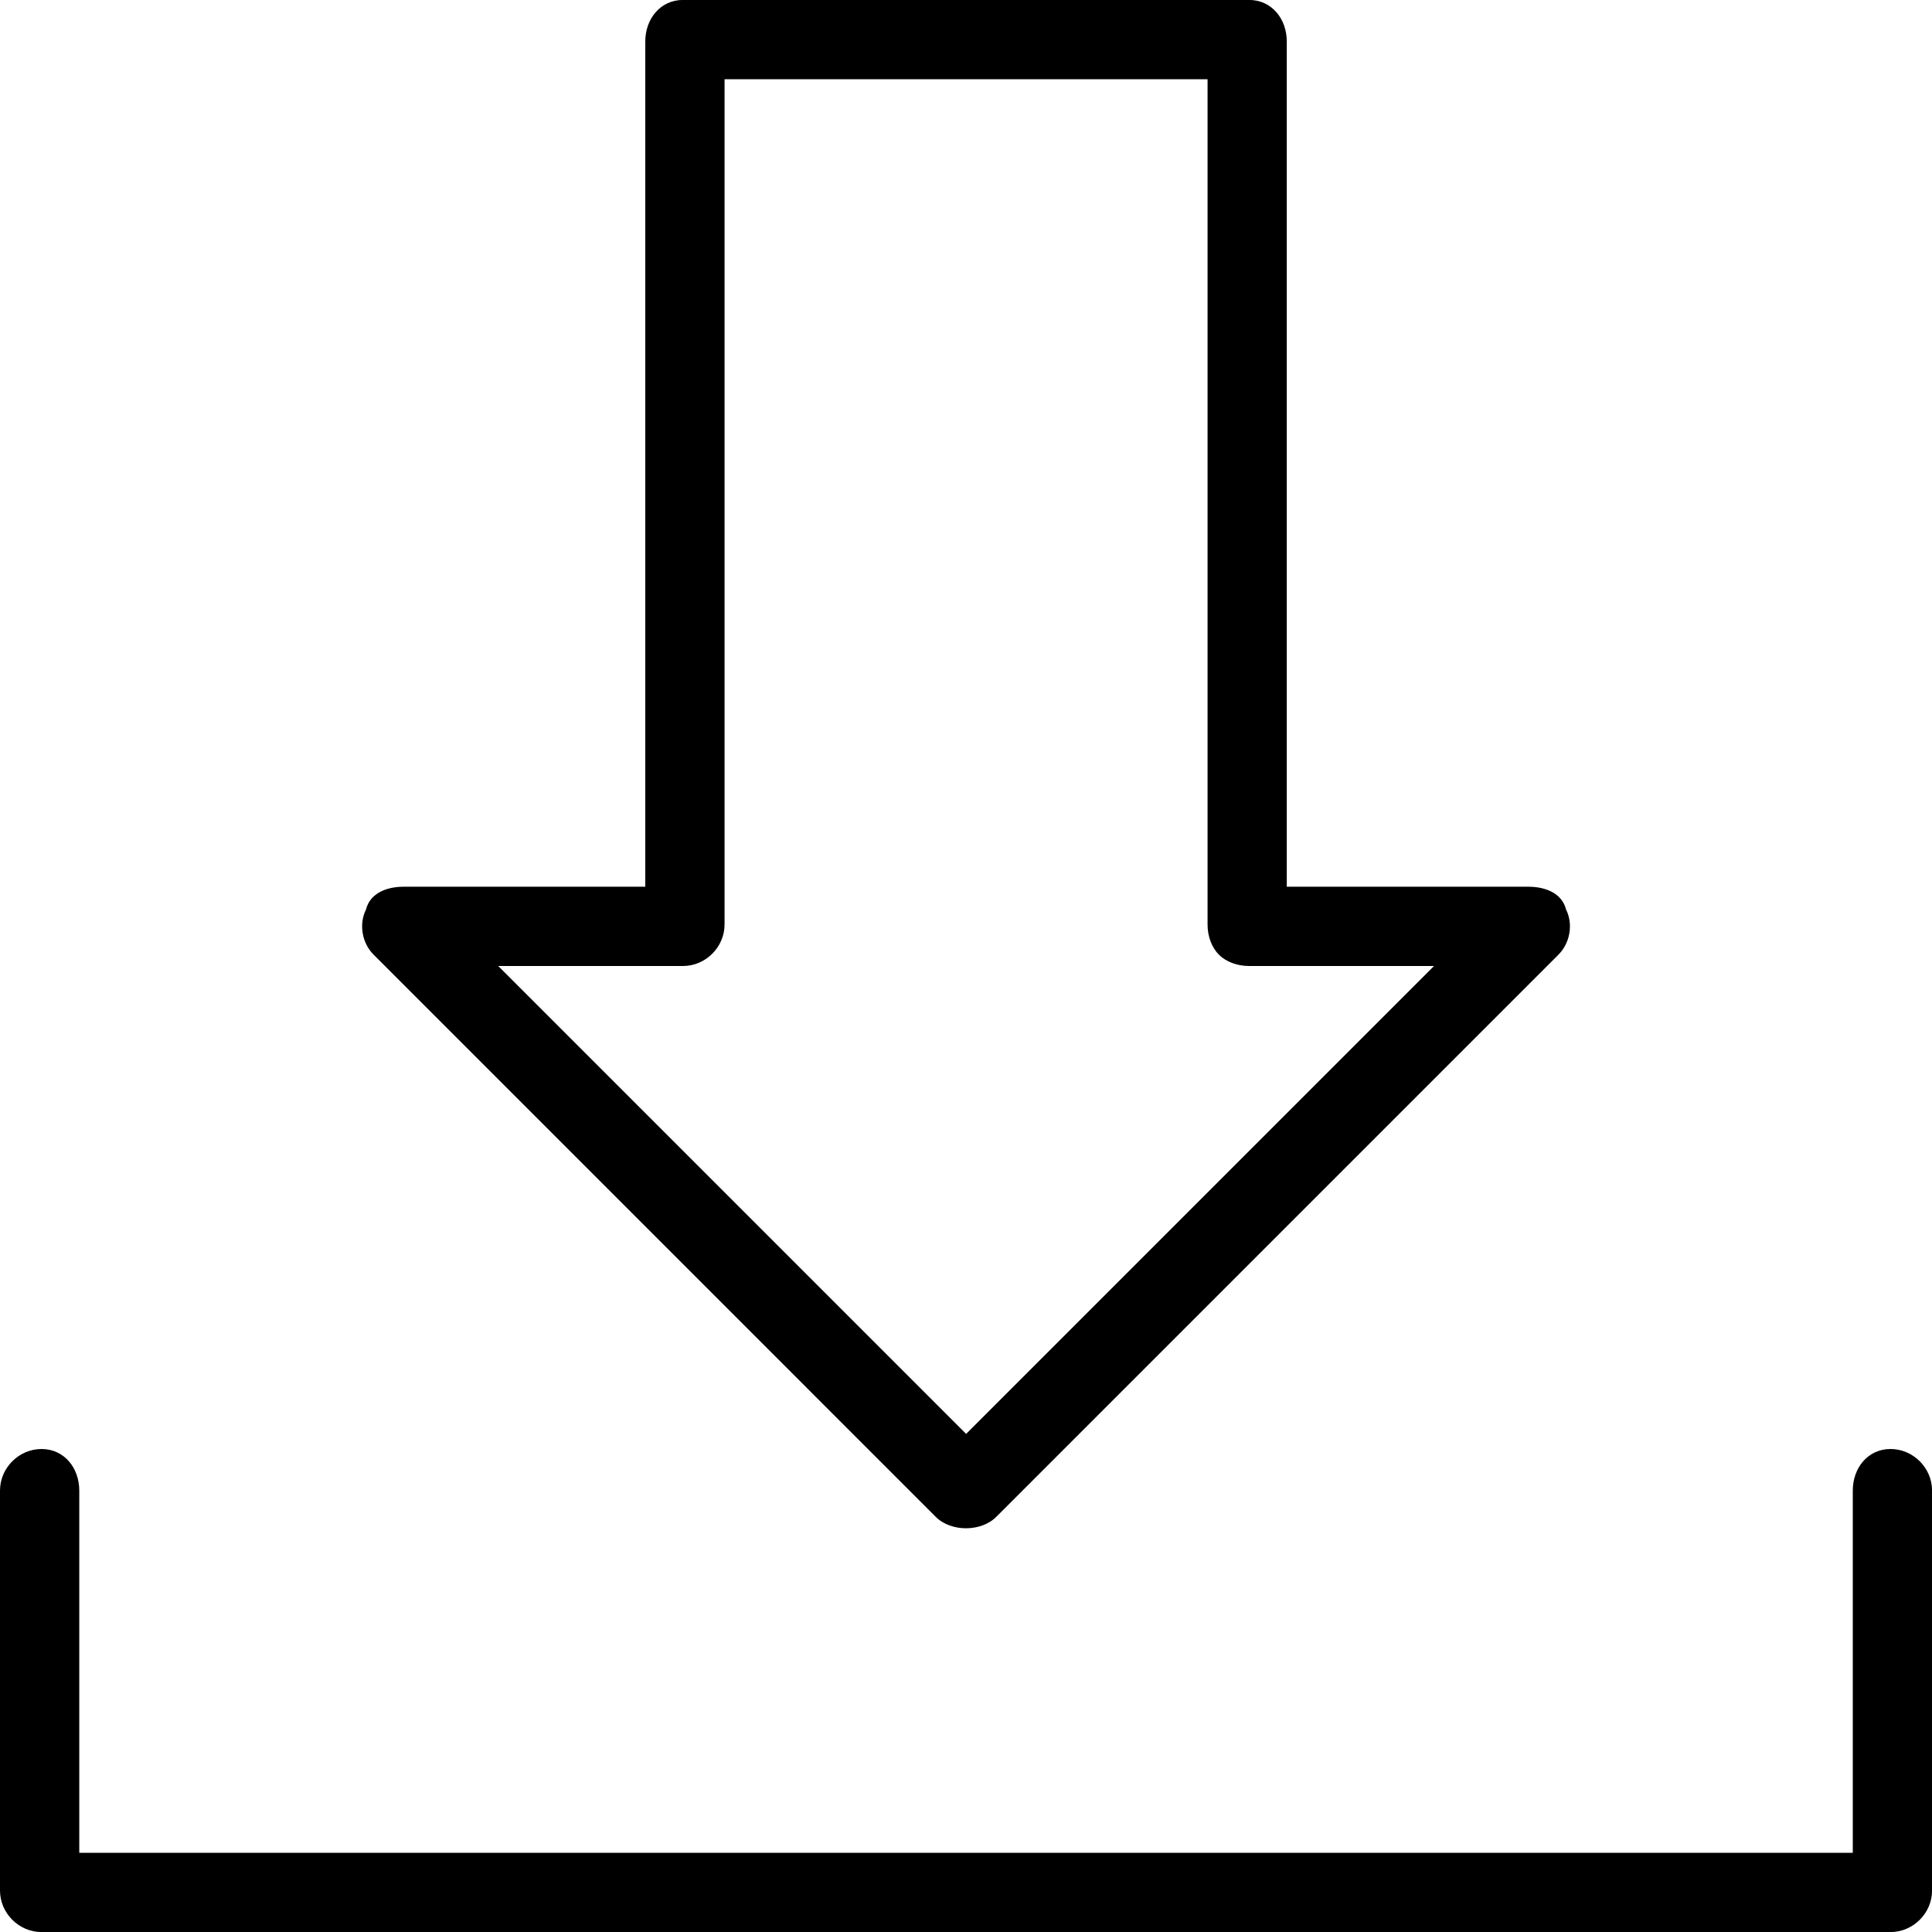 <!-- Generated by IcoMoon.io -->
<svg version="1.1" xmlns="http://www.w3.org/2000/svg" width="32" height="32" viewBox="0 0 32 32">
<title>download</title>
<path d="M15.5 25.125c0.125 0.125 0.313 0.188 0.5 0.188s0.375-0.063 0.5-0.188l9.313-9.313c0.188-0.188 0.25-0.5 0.125-0.75-0.063-0.25-0.313-0.375-0.625-0.375h-4v-14c0-0.375-0.25-0.688-0.625-0.688h-9.375c-0.375 0-0.625 0.313-0.625 0.688v14h-4c-0.313 0-0.563 0.125-0.625 0.375-0.125 0.25-0.063 0.563 0.125 0.75zM11.313 16c0.375 0 0.688-0.313 0.688-0.688v-14h8v14c0 0.188 0.063 0.375 0.188 0.5s0.313 0.188 0.5 0.188h3.063l-7.75 7.75-7.75-7.75zM31.313 24c-0.375 0-0.625 0.313-0.625 0.688v6h-29.375v-6c0-0.375-0.25-0.688-0.625-0.688s-0.688 0.313-0.688 0.688v6.625c0 0.375 0.313 0.688 0.688 0.688h30.625c0.375 0 0.688-0.313 0.688-0.688v-6.625c0-0.375-0.313-0.688-0.688-0.688z"></path>
</svg>
